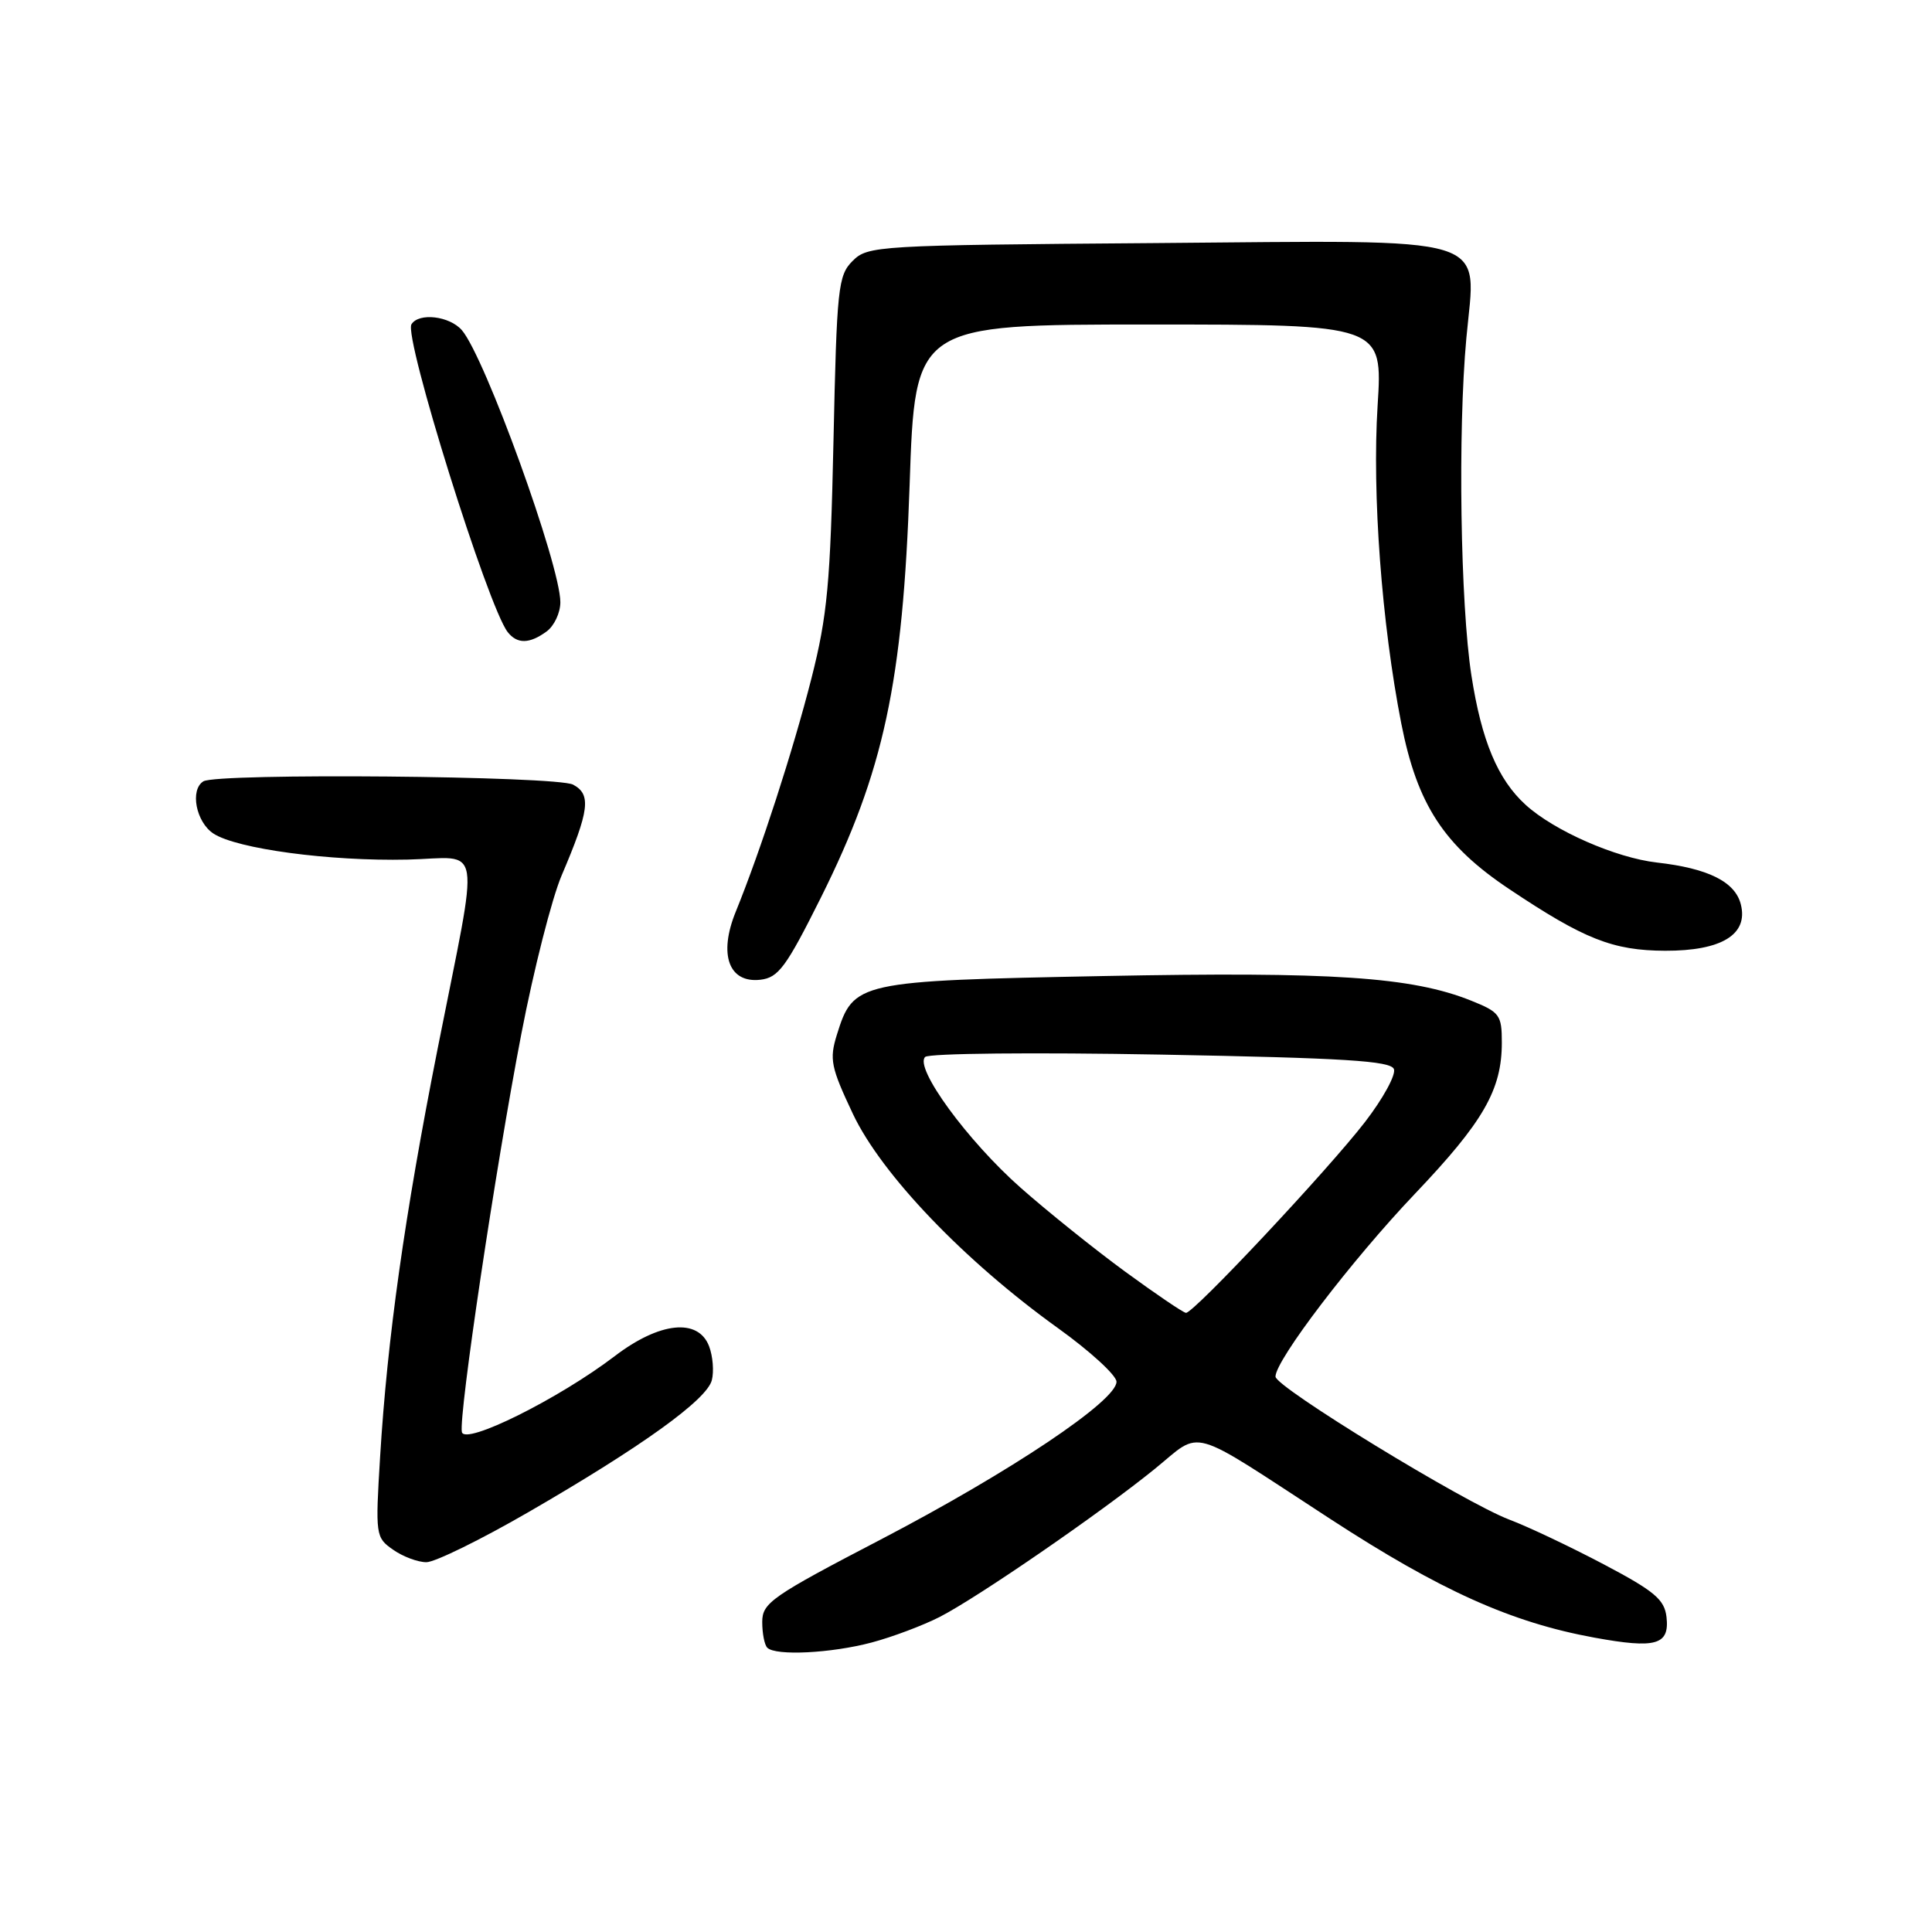 <?xml version="1.0" encoding="UTF-8" standalone="no"?>
<!DOCTYPE svg PUBLIC "-//W3C//DTD SVG 1.1//EN" "http://www.w3.org/Graphics/SVG/1.1/DTD/svg11.dtd" >
<svg xmlns="http://www.w3.org/2000/svg" xmlns:xlink="http://www.w3.org/1999/xlink" version="1.1" viewBox="0 0 256 256">
 <g >
 <path fill="currentColor"
d=" M 115.50 217.64 C 118.25 216.91 122.30 215.38 124.50 214.26 C 129.54 211.68 145.76 200.52 153.00 194.65 C 159.43 189.44 157.09 188.78 176.26 201.26 C 190.83 210.75 200.23 214.98 211.24 216.99 C 219.43 218.49 221.24 217.97 220.82 214.26 C 220.55 211.94 219.23 210.83 212.50 207.28 C 208.10 204.96 202.47 202.29 200.00 201.36 C 194.04 199.10 169.02 183.80 169.01 182.41 C 168.99 180.25 179.09 167.01 187.46 158.21 C 196.57 148.64 199.00 144.41 199.00 138.14 C 199.00 134.49 198.72 134.11 194.93 132.59 C 187.06 129.44 176.55 128.74 146.25 129.33 C 113.55 129.97 113.09 130.07 110.89 137.11 C 109.88 140.37 110.09 141.40 113.02 147.61 C 116.82 155.63 127.77 167.07 140.21 176.00 C 144.43 179.03 147.90 182.21 147.94 183.07 C 148.04 185.56 133.89 195.03 116.73 203.98 C 102.23 211.53 101.00 212.39 101.00 214.92 C 101.00 216.43 101.30 217.97 101.67 218.33 C 102.77 219.44 110.17 219.06 115.50 217.64 Z  M 70.03 200.36 C 85.04 191.68 93.64 185.49 94.32 182.89 C 94.62 181.73 94.46 179.71 93.96 178.39 C 92.52 174.62 87.41 175.15 81.46 179.69 C 74.02 185.36 61.57 191.55 61.20 189.75 C 60.76 187.56 65.67 154.68 69.08 137.00 C 70.72 128.47 73.13 119.03 74.42 116.00 C 78.10 107.37 78.37 105.27 75.94 103.97 C 73.77 102.81 28.77 102.41 26.95 103.53 C 25.14 104.65 25.97 108.93 28.28 110.45 C 31.38 112.48 43.67 114.13 54.00 113.90 C 64.07 113.67 63.59 110.66 57.98 139.00 C 53.61 161.09 51.32 177.38 50.37 192.98 C 49.73 203.45 49.77 203.73 52.08 205.34 C 53.38 206.26 55.37 207.00 56.50 207.00 C 57.63 207.00 63.72 204.01 70.03 200.36 Z  M 108.78 118.92 C 117.11 102.20 119.63 90.50 120.53 64.25 C 121.25 43.00 121.25 43.00 152.24 43.00 C 183.22 43.00 183.22 43.00 182.54 53.75 C 181.80 65.46 183.08 82.61 185.68 95.88 C 187.79 106.61 191.32 112.03 200.00 117.82 C 209.93 124.46 213.72 125.95 220.64 125.98 C 228.12 126.00 231.68 123.83 230.67 119.84 C 229.92 116.84 226.35 115.06 219.55 114.29 C 214.10 113.67 205.92 110.08 202.15 106.64 C 198.46 103.28 196.31 98.15 194.97 89.50 C 193.51 80.10 193.16 57.16 194.30 44.80 C 195.57 30.90 198.70 31.85 152.98 32.21 C 116.16 32.49 114.99 32.56 112.98 34.57 C 111.05 36.50 110.88 38.07 110.44 58.46 C 110.03 77.32 109.63 81.58 107.52 89.89 C 105.07 99.50 100.79 112.70 97.49 120.81 C 95.18 126.48 96.57 130.30 100.76 129.82 C 103.15 129.54 104.17 128.15 108.78 118.92 Z  M 72.43 83.67 C 73.43 82.94 74.25 81.20 74.25 79.80 C 74.25 74.90 64.26 47.30 61.20 43.75 C 59.57 41.87 55.50 41.39 54.52 42.97 C 53.48 44.66 64.65 80.40 67.27 83.75 C 68.53 85.36 70.16 85.33 72.43 83.67 Z  M 149.09 168.50 C 145.02 165.52 138.79 160.52 135.26 157.40 C 128.21 151.18 121.11 141.46 122.59 140.05 C 123.09 139.57 136.98 139.43 153.84 139.74 C 178.14 140.19 184.28 140.57 184.70 141.66 C 184.99 142.41 183.26 145.57 180.87 148.67 C 175.97 155.02 158.15 174.02 157.15 173.96 C 156.79 173.94 153.17 171.48 149.09 168.50 Z "/>
</g>
</svg>